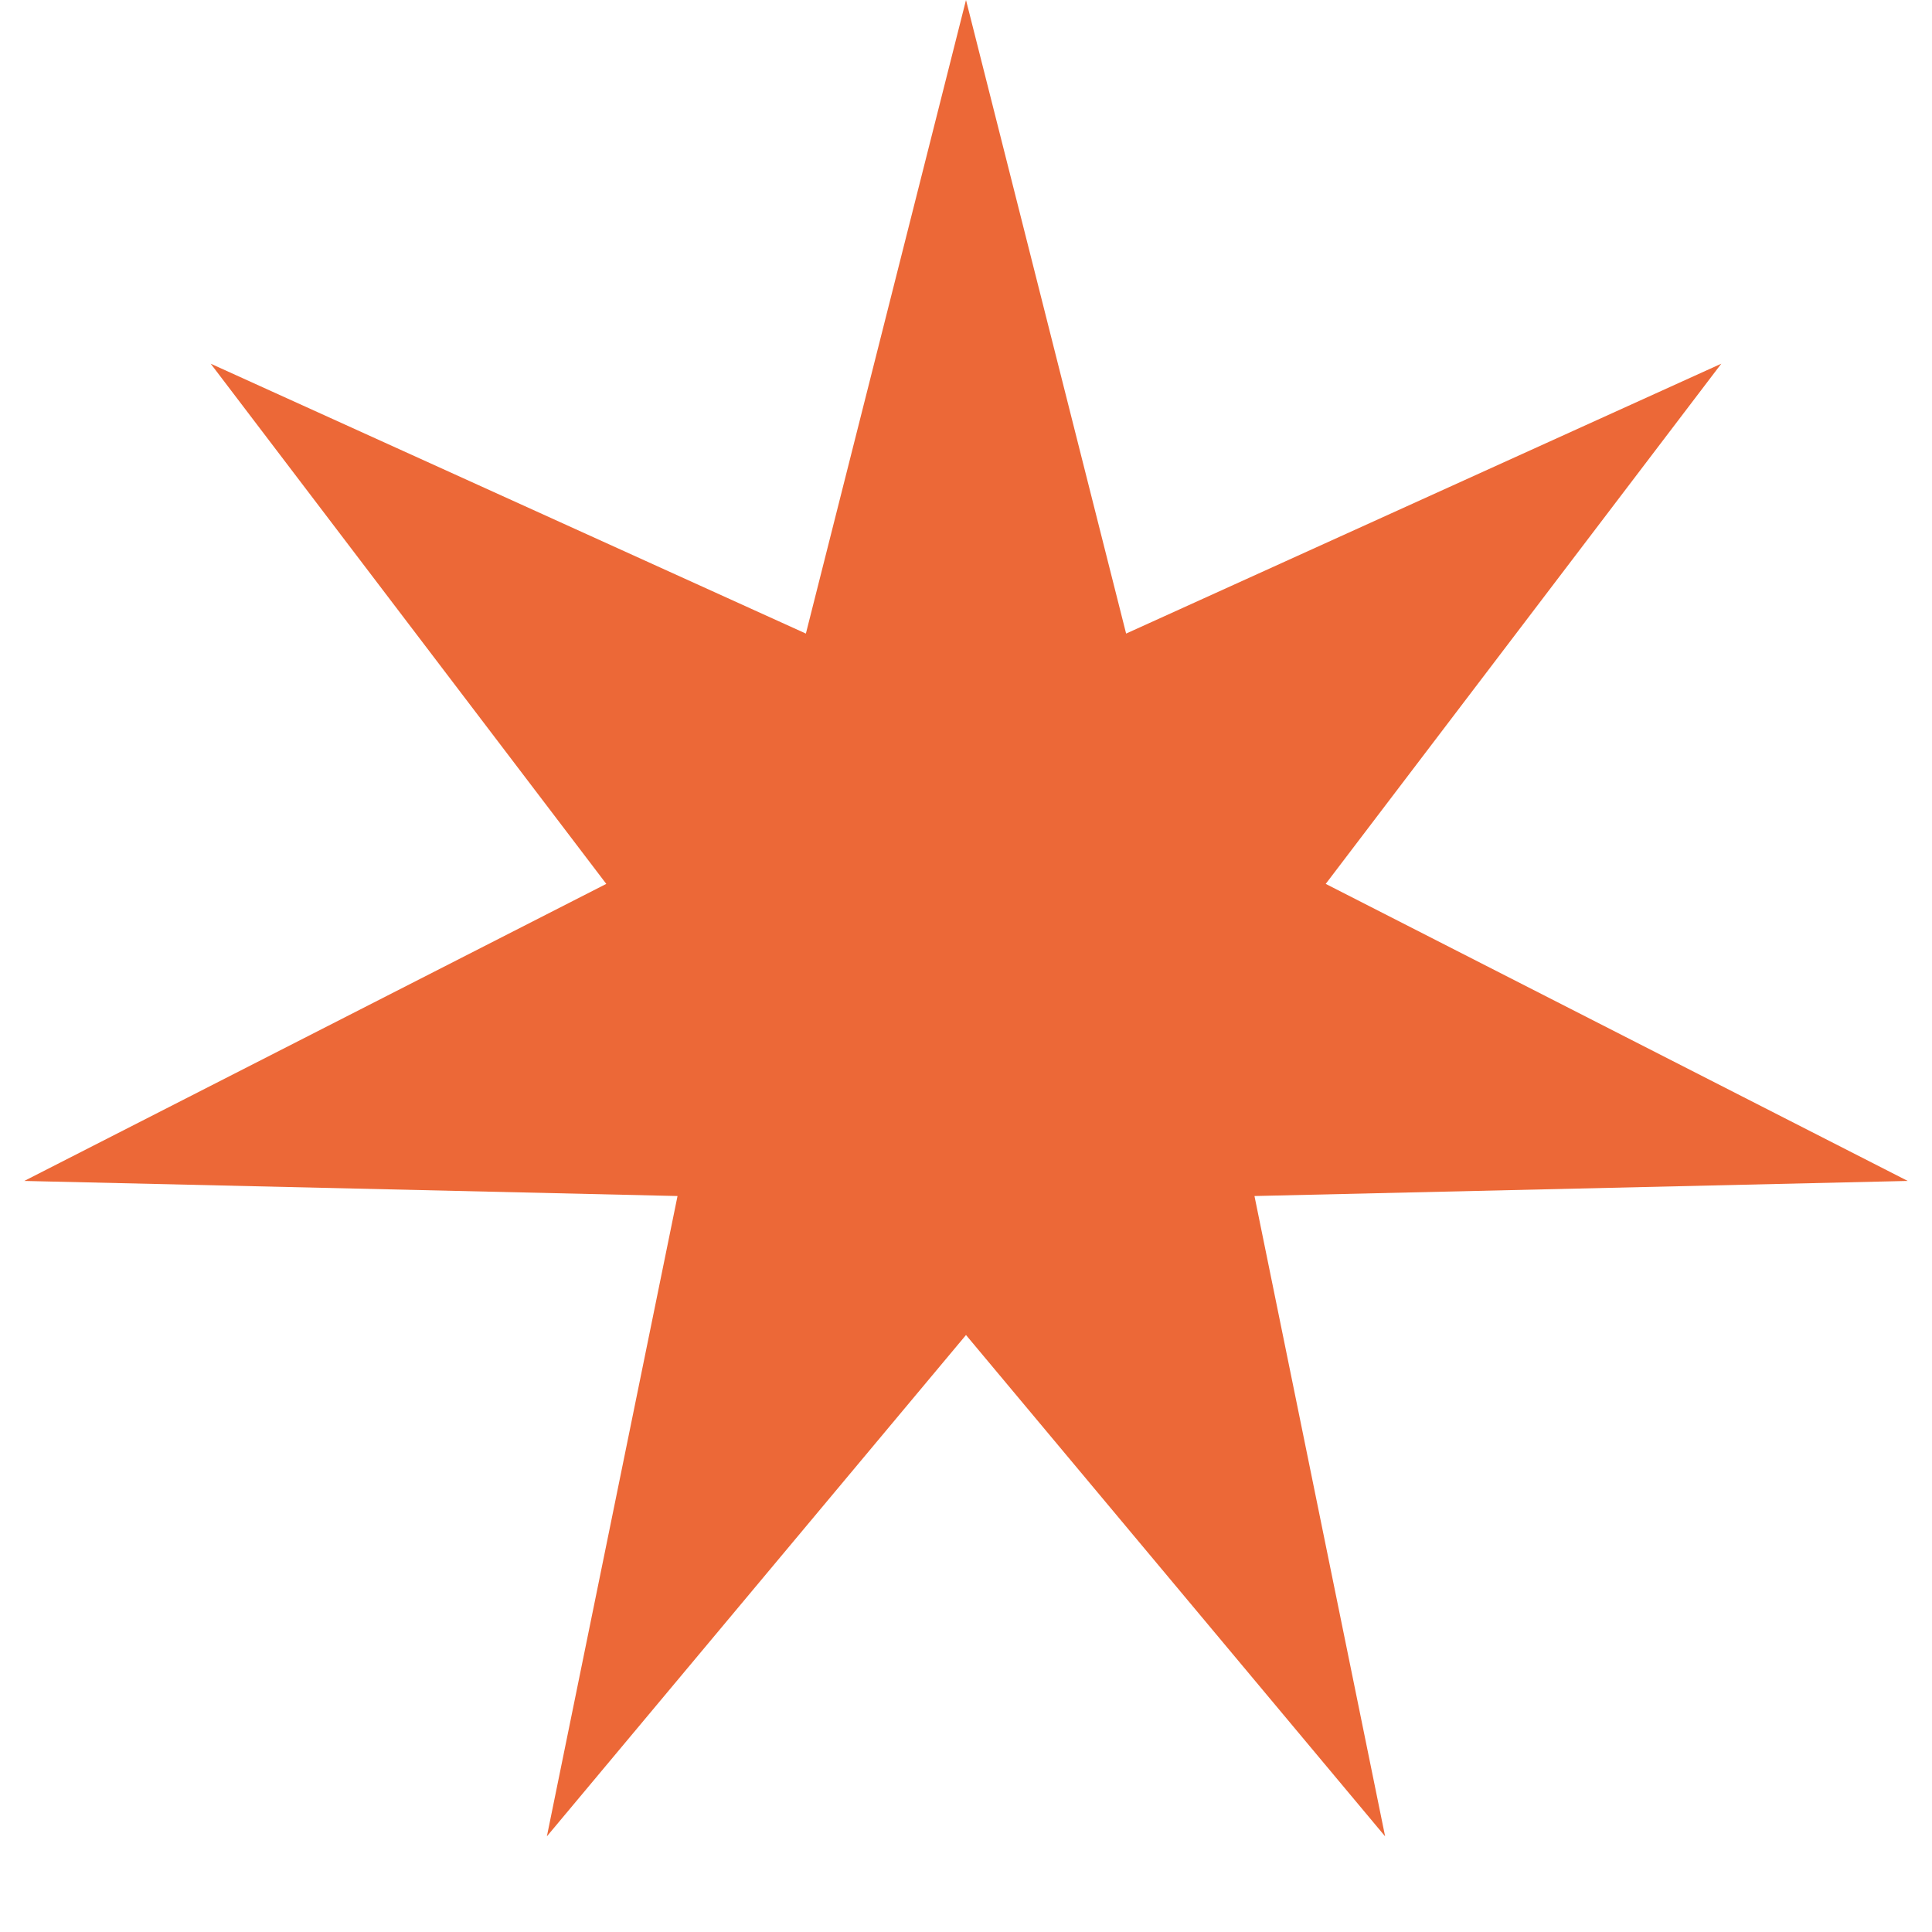 <svg width="16" height="16" viewBox="0 0 16 16" fill="none" xmlns="http://www.w3.org/2000/svg">
    <path d="M8 0L9.326 5.247L14.255 3.012L10.979 7.32L15.799 9.78L10.389 9.905L11.471 15.208L8 11.056L4.529 15.208L5.611 9.905L0.201 9.78L5.021 7.32L1.745 3.012L6.674 5.247L8 0Z" fill="#EC6837"/>
</svg>
